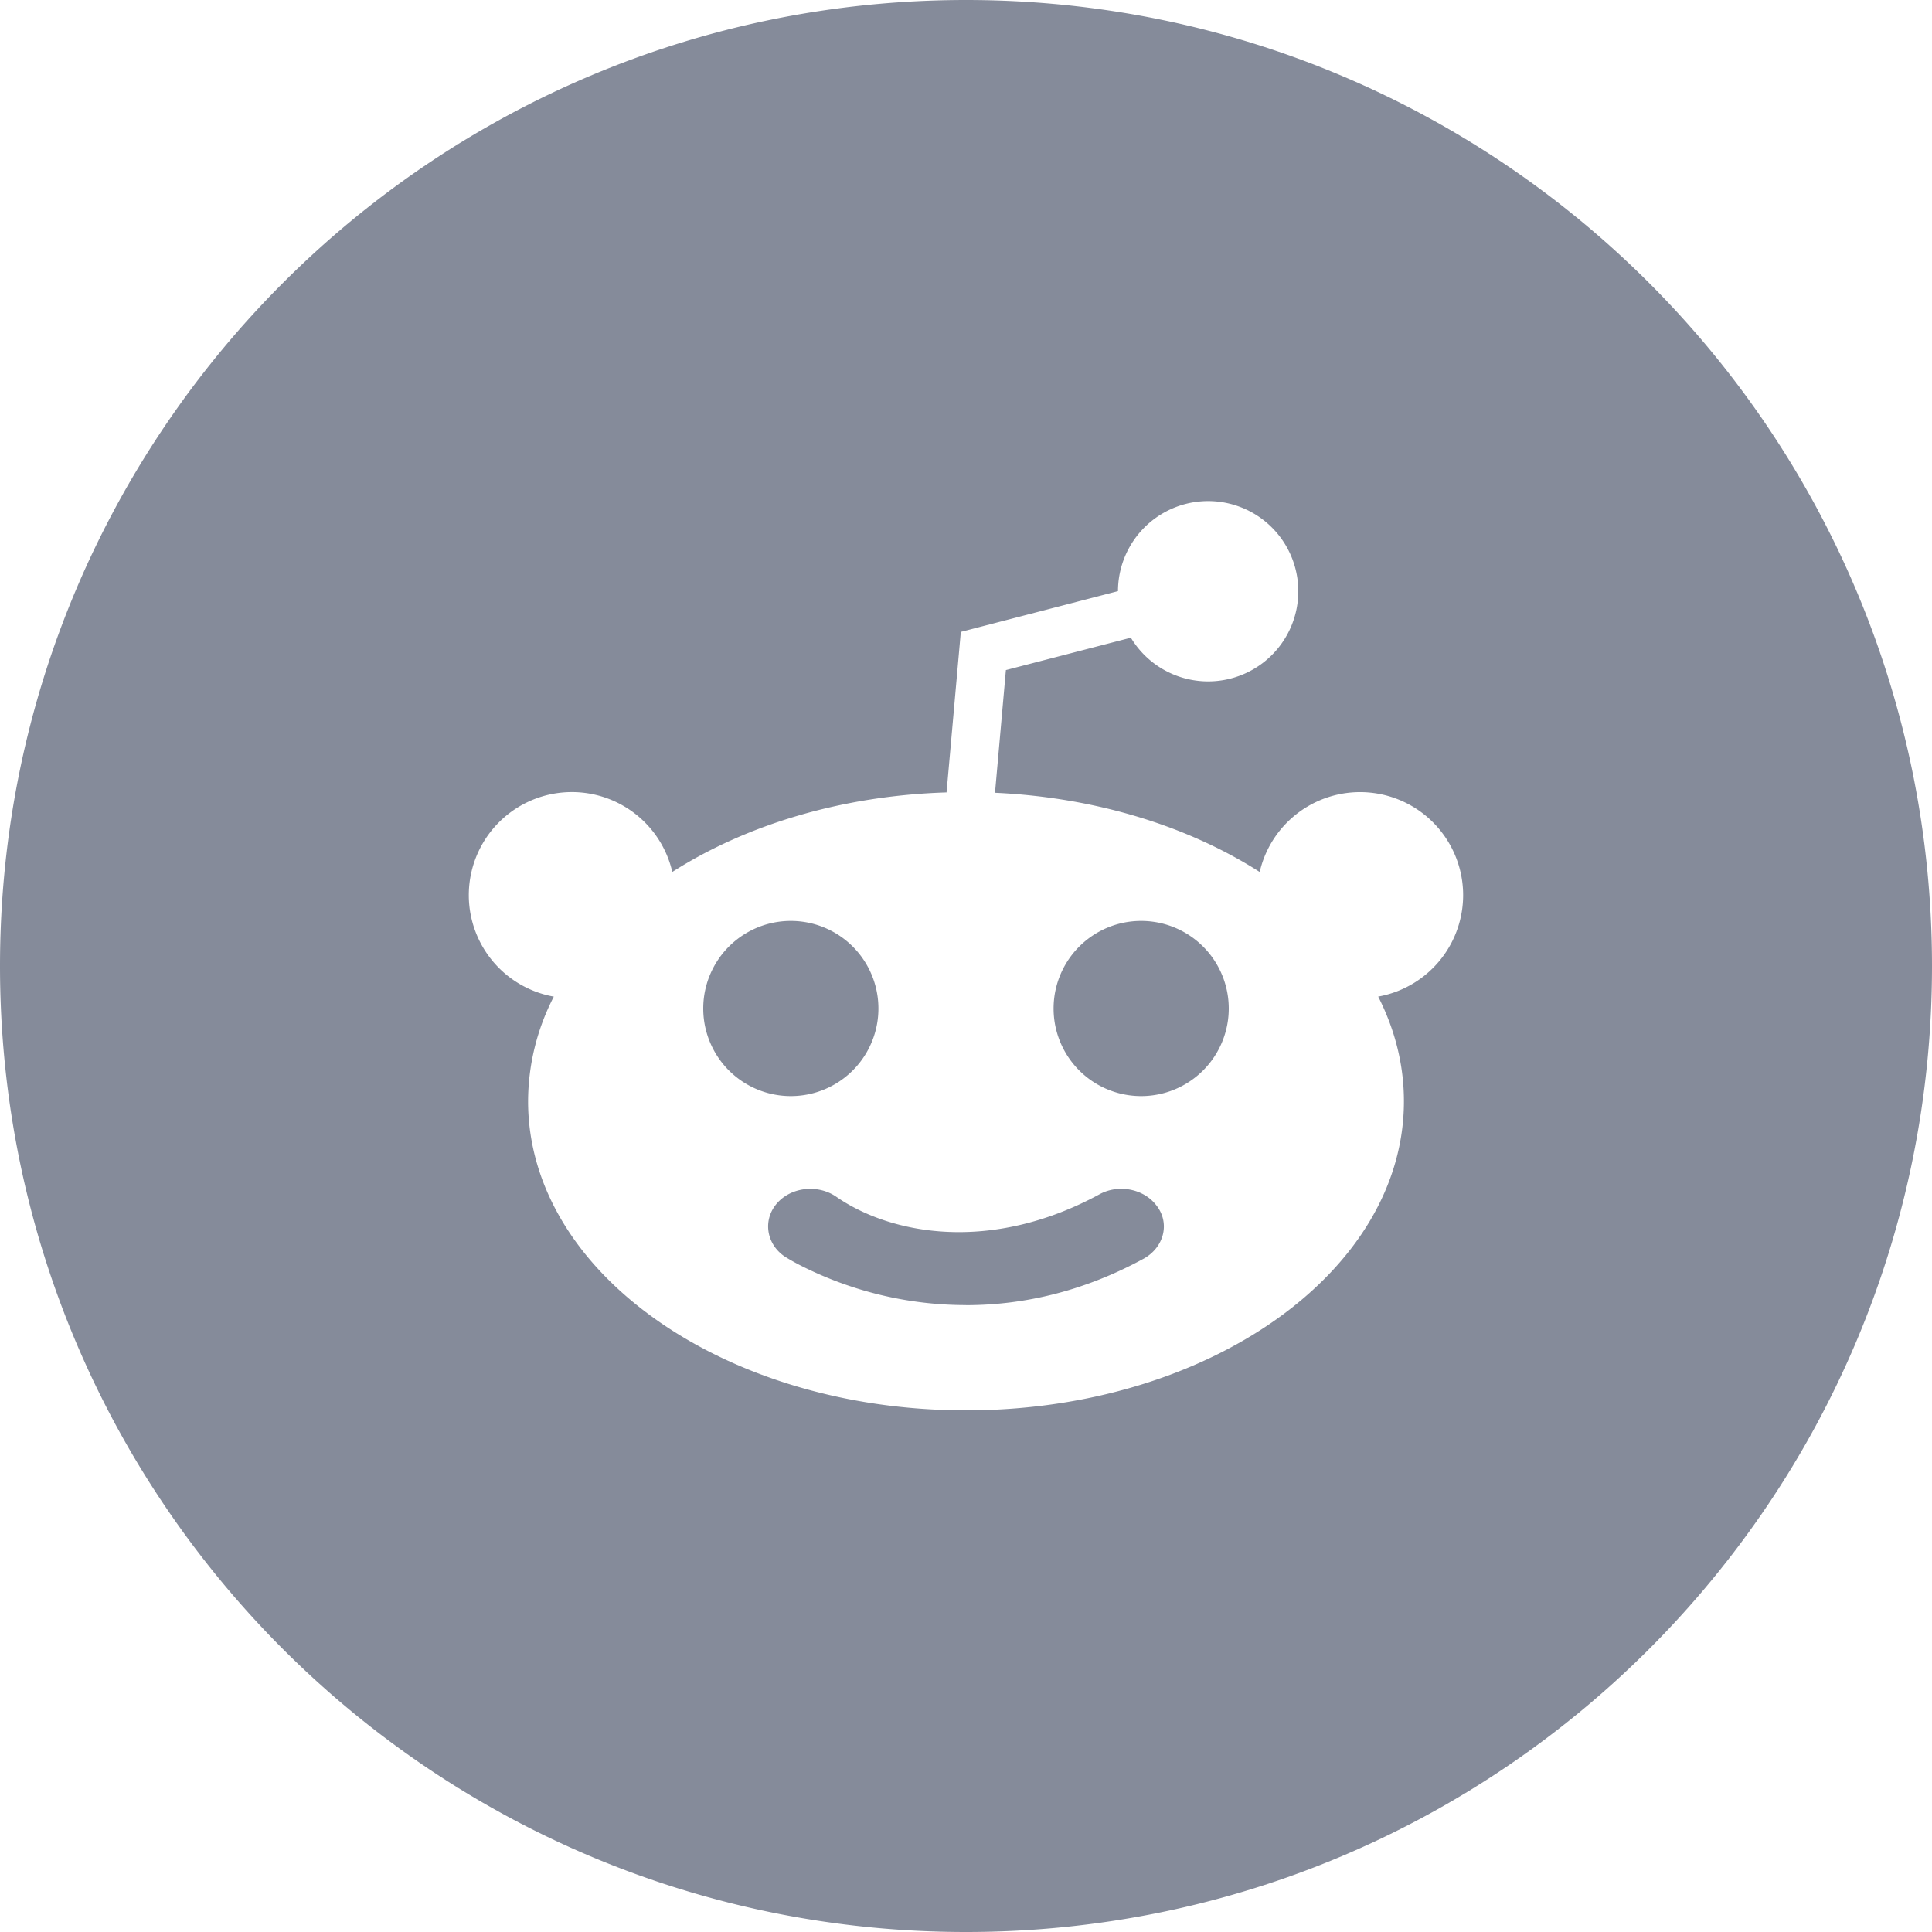 <svg width="60" height="60" viewBox="0 0 60 60" xmlns="http://www.w3.org/2000/svg"><path d="M35.12 19.804a2.8 2.8 0 10-.4-1.446l-4.881 1.266-.443 4.985c-3.272.101-6.244 1.018-8.517 2.47a3.201 3.201 0 10-3.68 3.872A7.114 7.114 0 0016.4 34.2c0 5.302 6.09 9.6 13.6 9.6s13.6-4.298 13.6-9.6c0-1.14-.282-2.234-.799-3.25a3.2 3.2 0 10-3.68-3.87c-2.204-1.409-5.066-2.314-8.22-2.46l.338-3.81 3.881-1.006zM30 60C13.431 60 0 46.569 0 30 0 13.431 13.431 0 30 0c16.569 0 30 13.431 30 30 0 16.569-13.431 30-30 30zm-.003-19.467v-.002c-1.8-.001-3.573-.43-5.175-1.251a6.344 6.344 0 01-.45-.256c-.598-.405-.694-1.189-.2-1.7.45-.466 1.24-.537 1.79-.164 1.692 1.178 4.796 1.766 8.172-.064.581-.325 1.357-.189 1.76.315.458.554.264 1.322-.374 1.677-1.818.992-3.678 1.445-5.523 1.445zM24.56 34.04a2.72 2.72 0 110-5.44 2.72 2.72 0 010 5.44zm10.88 0a2.72 2.72 0 110-5.44 2.72 2.72 0 010 5.44z" fill="#858B9A" fill-rule="evenodd"/></svg>